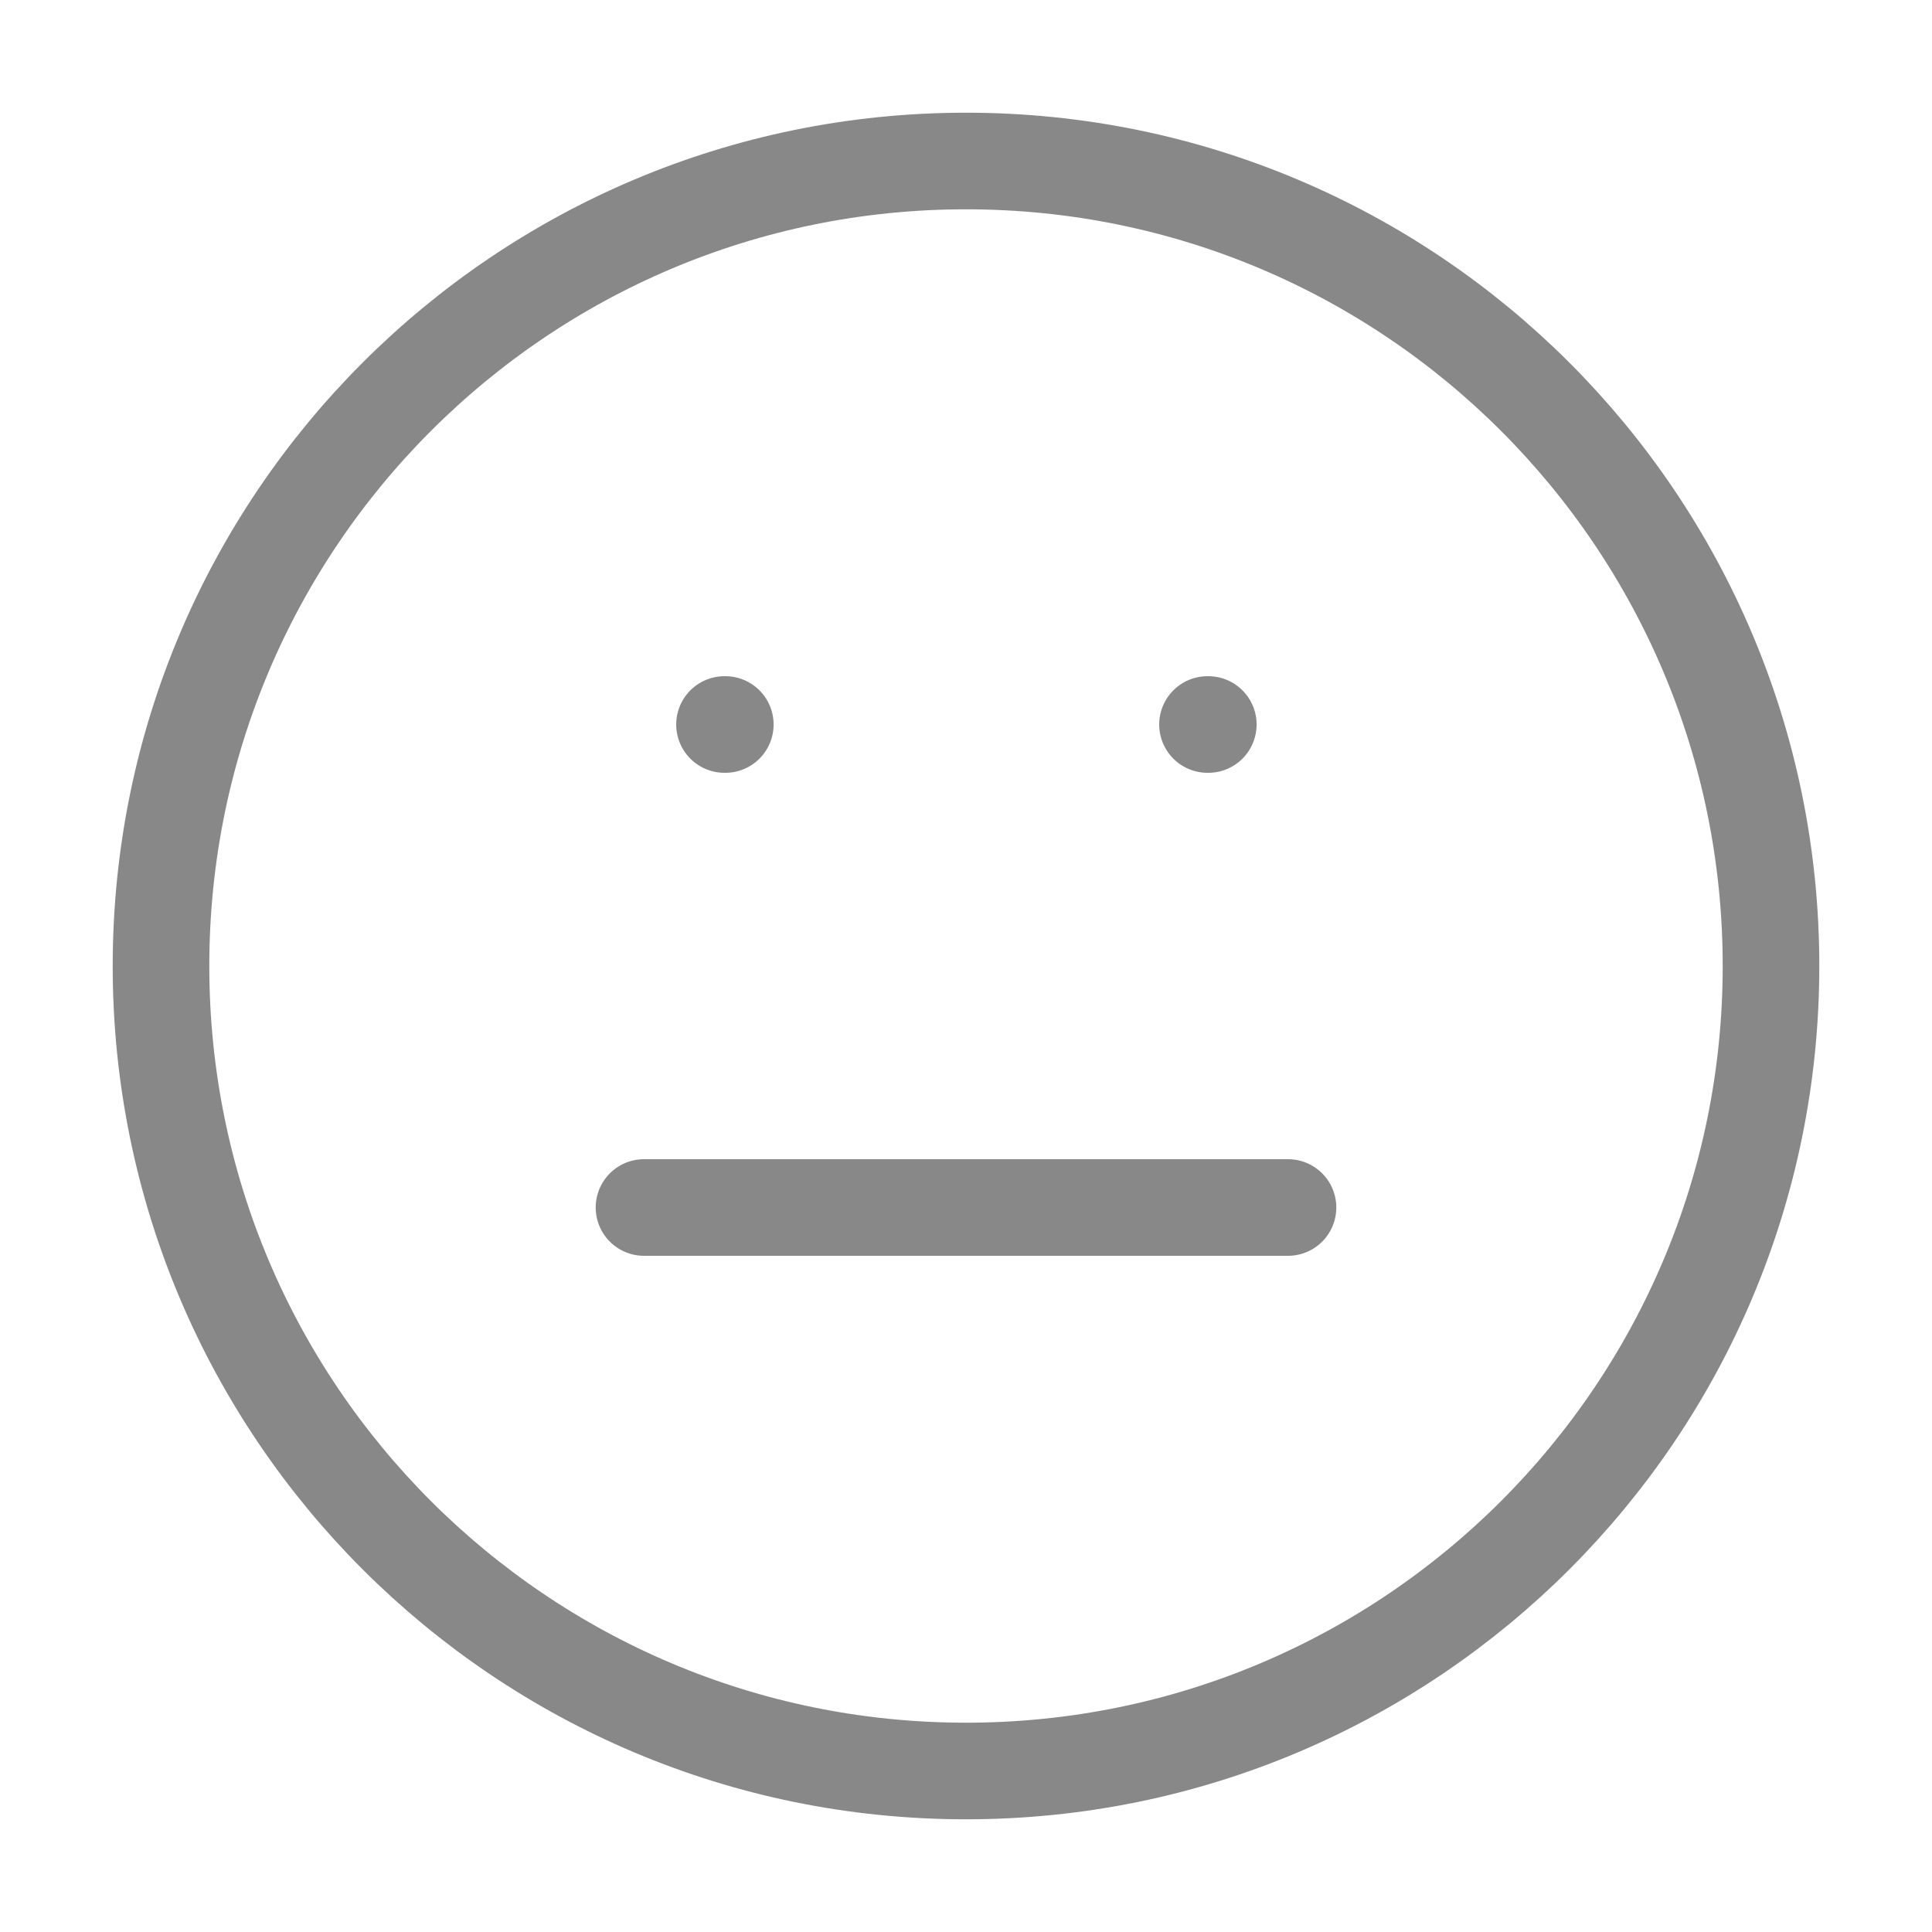 <svg width="100%" height="100%" viewBox="0 0 320 320" fill="none" xmlns="http://www.w3.org/2000/svg">
<path d="M160 293.333C233.638 293.333 293.334 233.638 293.334 160C293.334 86.362 233.638 26.667 160 26.667C86.362 26.667 26.667 86.362 26.667 160C26.667 233.638 86.362 293.333 160 293.333Z" stroke="#888888" stroke-width="16" stroke-linecap="round" stroke-linejoin="round"/>
<path d="M106.667 200H213.334" stroke="#888888" stroke-width="16" stroke-linecap="round" stroke-linejoin="round"/>
<path d="M120 120H120.133" stroke="#888888" stroke-width="16" stroke-linecap="round" stroke-linejoin="round"/>
<path d="M200 120H200.133" stroke="#888888" stroke-width="16" stroke-linecap="round" stroke-linejoin="round"/>
</svg>

